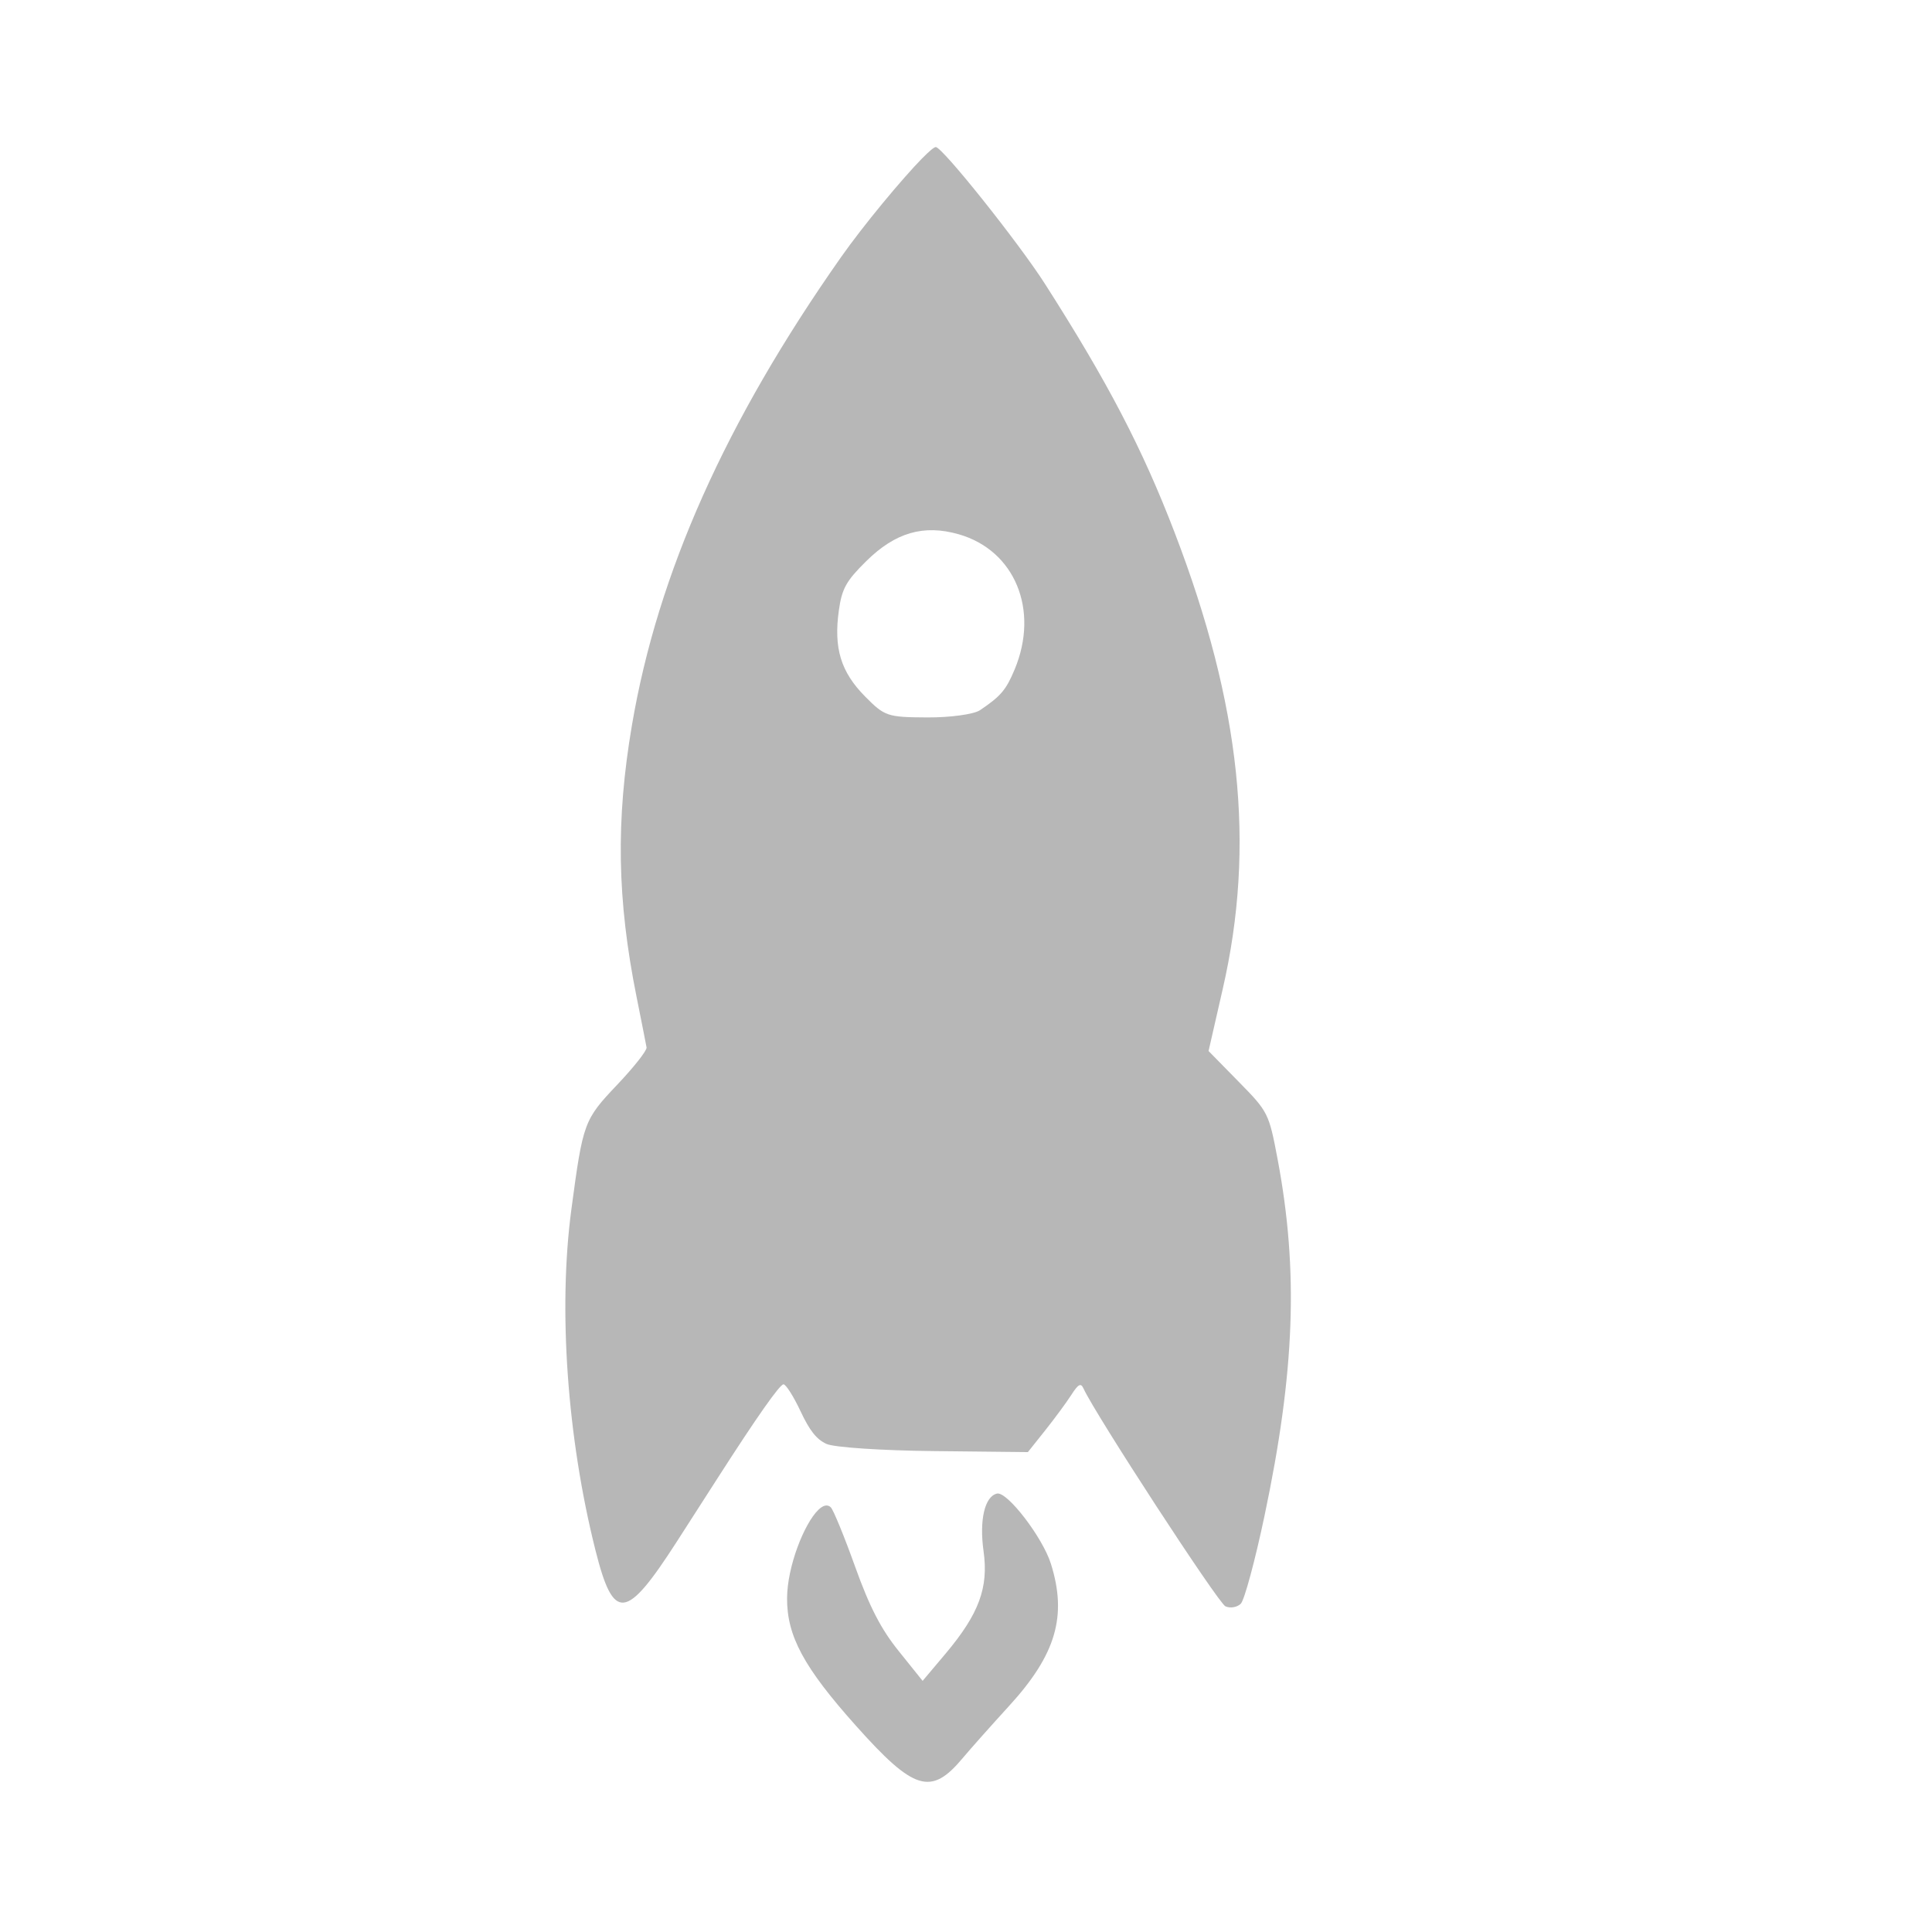 <?xml version="1.0" encoding="UTF-8"?>
<svg width="512" height="512" version="1.1" viewBox="0 0 512 512" xmlns="http://www.w3.org/2000/svg" xmlns:cc="http://creativecommons.org/ns#" xmlns:dc="http://purl.org/dc/elements/1.1/" xmlns:rdf="http://www.w3.org/1999/02/22-rdf-syntax-ns#">
 <path d="m244.42 41.913c-5.427 5.551-15.569 17.744-21.546 26.248-30.56 43.47-48.55 83.756-55.386 123.91-4.329 25.392-3.964 46.393 1.218 72.159 1.317 6.549 2.499 12.565 2.639 13.357 0.135 0.796-3.352 5.205-7.726 9.823-8.901 9.393-9.109 9.983-12.208 33.168-3.517 26.352-1.107 60.466 6.404 90.303 4.781 18.981 8.062 18.636 21.548-2.332 4.353-6.769 9.176-14.282 10.73-16.705 10.453-16.291 16.56-24.99 17.545-24.984 0.628 4e-3 2.654 3.172 4.475 7.052 2.443 5.208 4.238 7.511 6.915 8.742 1.995 0.918 14.815 1.765 28.488 1.898l24.884 0.269 4.578-5.745c2.515-3.162 5.657-7.424 6.951-9.44 1.817-2.832 2.506-3.22 3.2-1.691 3.1 6.828 35.719 56.889 37.625 57.749 1.284 0.58 3.112 0.256 4.066-0.687 0.953-0.943 3.784-11.413 6.285-23.274 8.061-38.22 9.047-64.917 3.492-94.439-2.32-12.307-2.505-12.654-10.332-20.625l-7.983-8.136 3.766-16.485c8.7-37.963 4.79-75.17-12.747-120.89-8.525-22.236-17.722-39.879-34.39-65.955-6.958-10.886-27.165-36.219-28.914-36.234-0.439-0.002-1.753 1.095-3.562 2.946m-14.867 106.79c7.69-7.592 15.23-9.777 24.505-7.117 14.884 4.262 21.396 20.05 14.826 35.801-2.263 5.426-3.632 7.07-9.183 10.814-1.628 1.099-7.937 1.955-14.002 1.922-10.56-0.058-11.255-0.285-16.475-5.571-6.425-6.496-8.329-12.82-6.935-22.765 0.812-5.79 1.909-7.798 7.261-13.08m-12.696 251.42c-3.753 3.639-8.238 15.008-8.285 23.392-0.055 10.052 4.459 18.375 18.222 33.789 15.428 17.277 19.928 18.655 28.323 8.602 1.808-2.165 7.361-8.425 12.326-13.859 12.407-13.578 15.401-23.804 11.039-37.658-2.201-6.991-11.587-19.203-14.277-18.583-3.267 0.752-4.721 7.03-3.565 15.261 1.355 9.655-1.192 16.576-9.981 27.057l-6.166 7.316-6.34-7.901c-4.684-5.799-7.727-11.706-11.551-22.368-2.853-7.97-5.756-15.026-6.426-15.703-0.896-0.906-2.073-0.554-3.324 0.659" fill="#b7b7b7" fill-rule="evenodd" stroke-width="1.24"/>
</svg>
